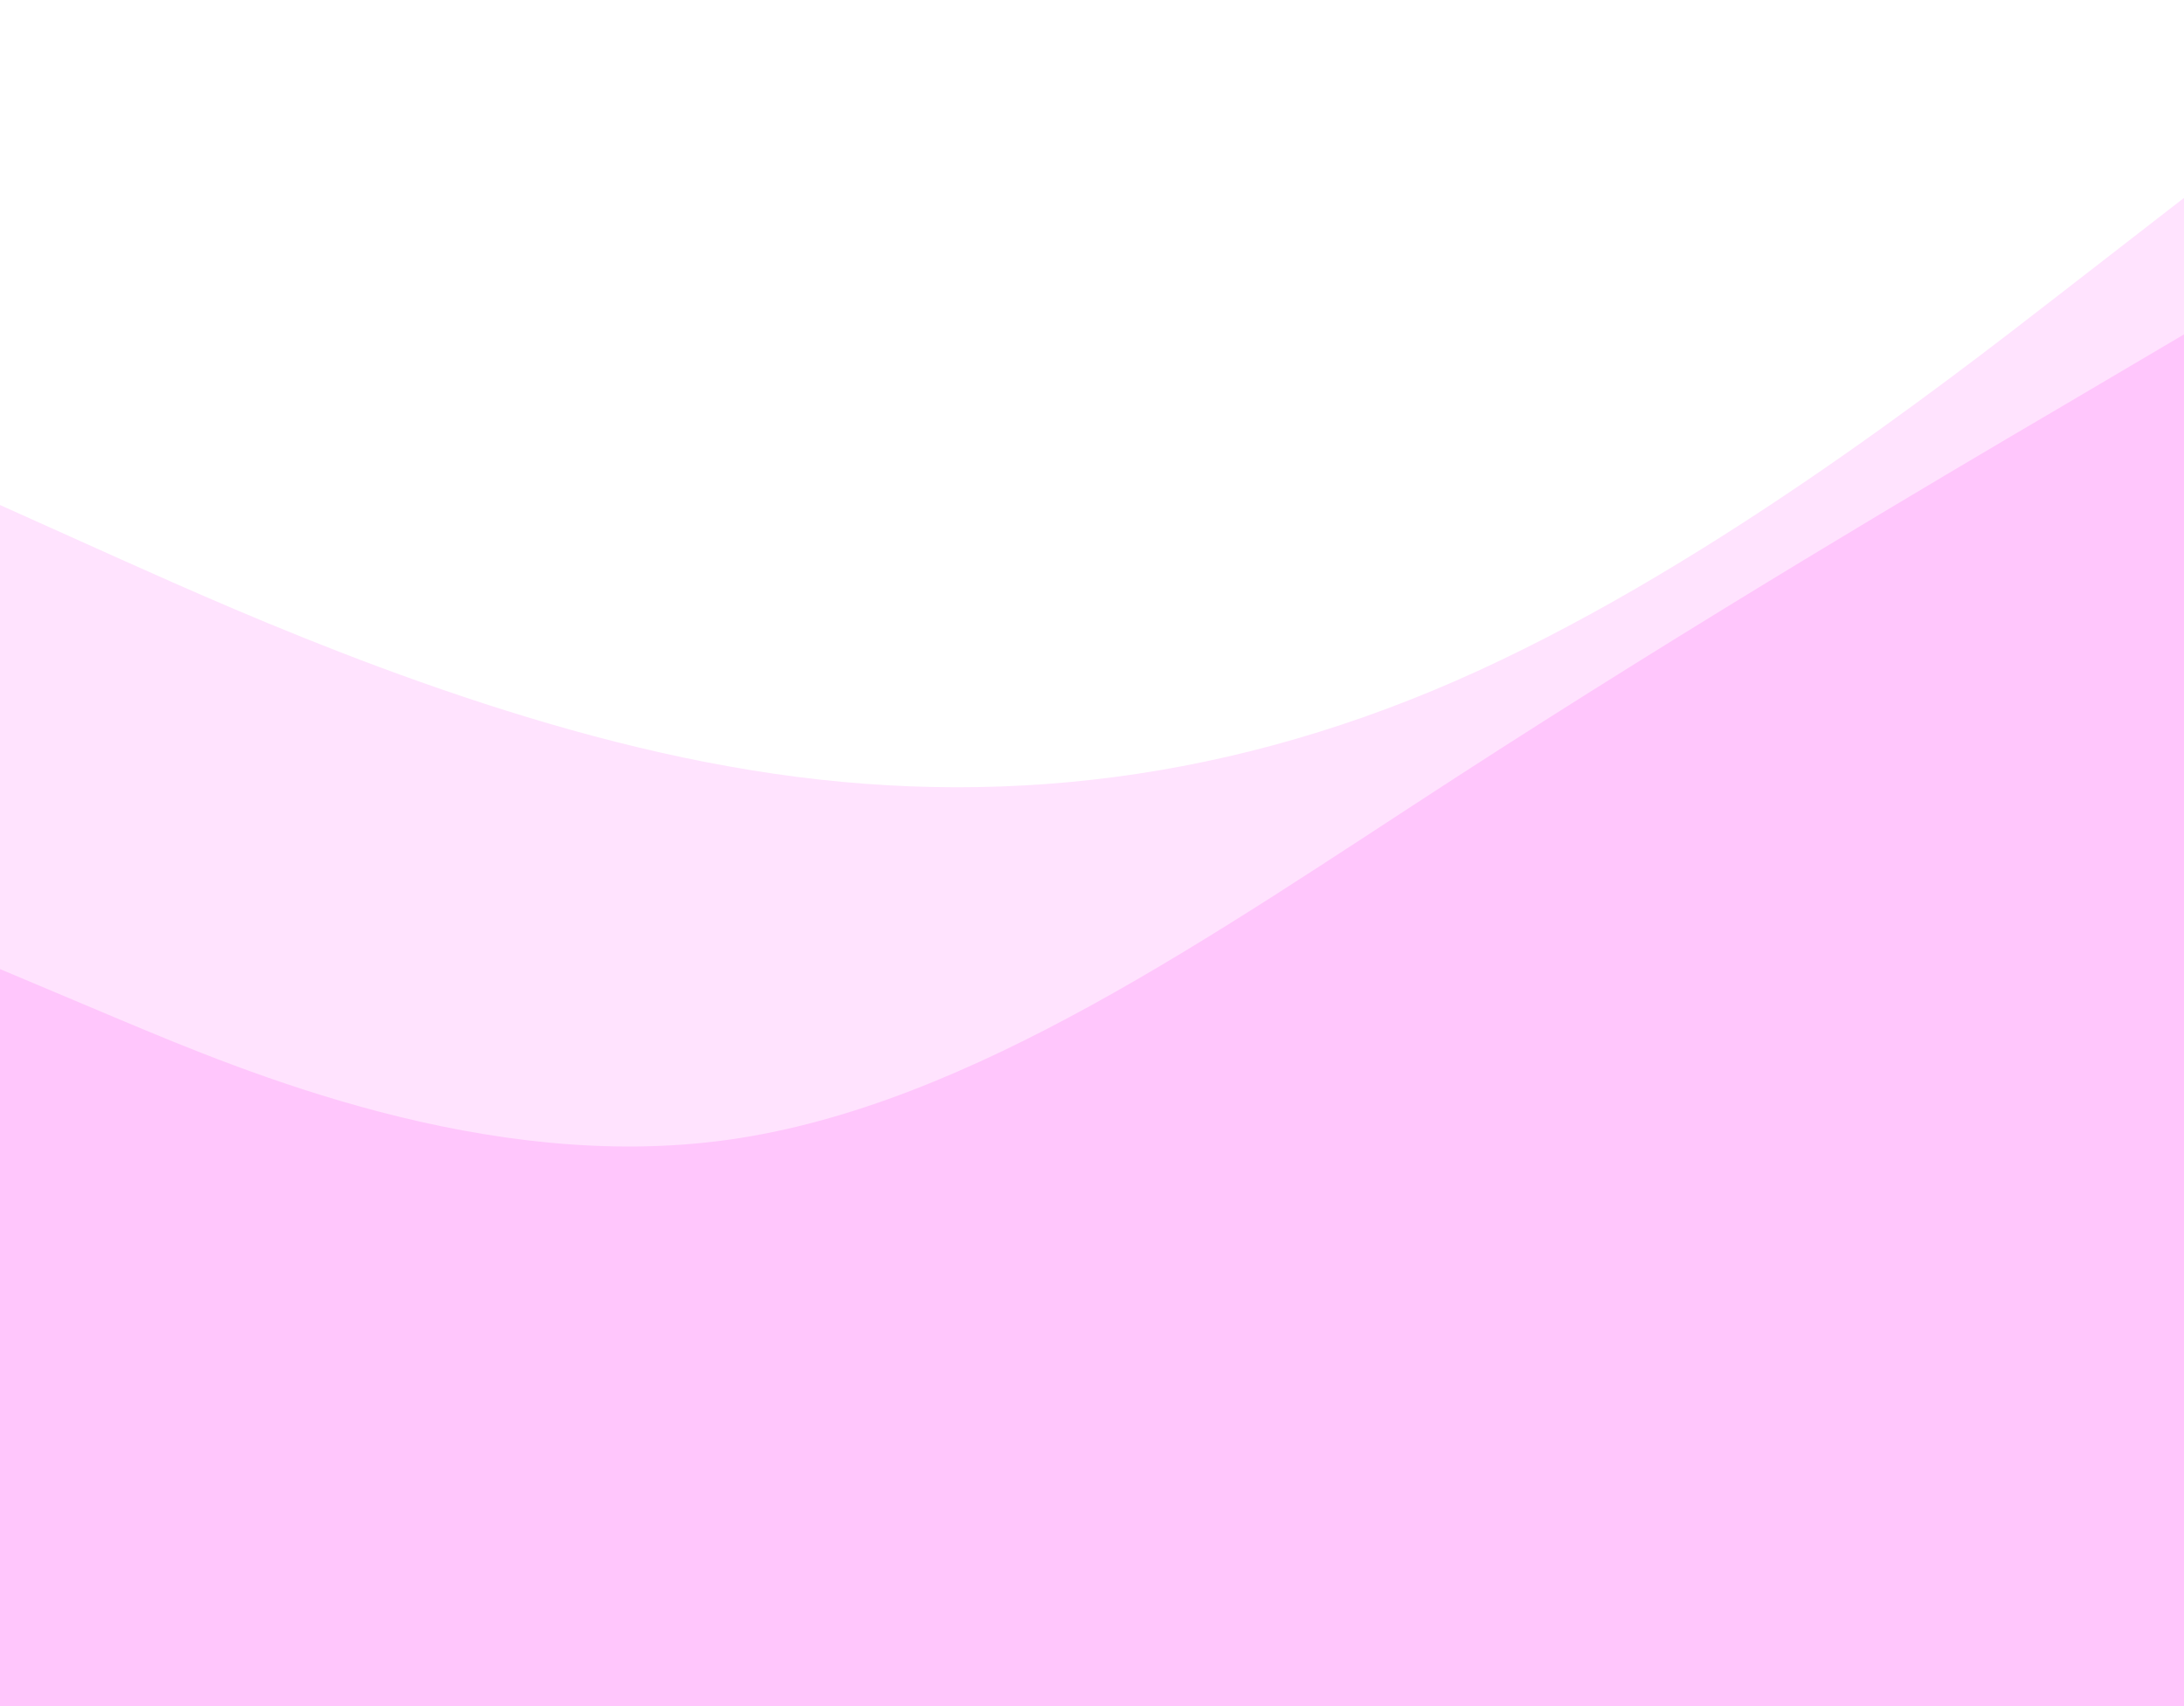 <svg id="visual" viewBox="0 0 320 250" width="320" height="250" xmlns="http://www.w3.org/2000/svg" xmlns:xlink="http://www.w3.org/1999/xlink" version="1.1"><rect x="0" y="0" width="320" height="250" fill="#333333" stroke="none"/><path d="M0 76L17.8 84C35.7 92 71.3 108 106.8 114.3C142.3 120.7 177.7 117.3 213.2 101.8C248.7 86.3 284.3 58.7 302.2 44.8L320 31L320 0L302.2 0C284.3 0 248.7 0 213.2 0C177.7 0 142.3 0 106.8 0C71.3 0 35.7 0 17.8 0L0 0Z" fill="#ffffff"></path><path d="M0 144L17.8 151.5C35.7 159 71.3 174 106.8 169C142.3 164 177.7 139 213.2 116C248.7 93 284.3 72 302.2 61.5L320 51L320 29L302.2 42.8C284.3 56.7 248.7 84.3 213.2 99.8C177.7 115.3 142.3 118.7 106.8 112.3C71.3 106 35.7 90 17.8 82L0 74Z" fill="#ffe3fe"></path><path d="M0 251L17.8 251C35.7 251 71.3 251 106.8 251C142.3 251 177.7 251 213.2 251C248.7 251 284.3 251 302.2 251L320 251L320 49L302.2 59.5C284.3 70 248.7 91 213.2 114C177.7 137 142.3 162 106.8 167C71.3 172 35.7 157 17.8 149.5L0 142Z" fill="#ffc6fc"></path></svg>